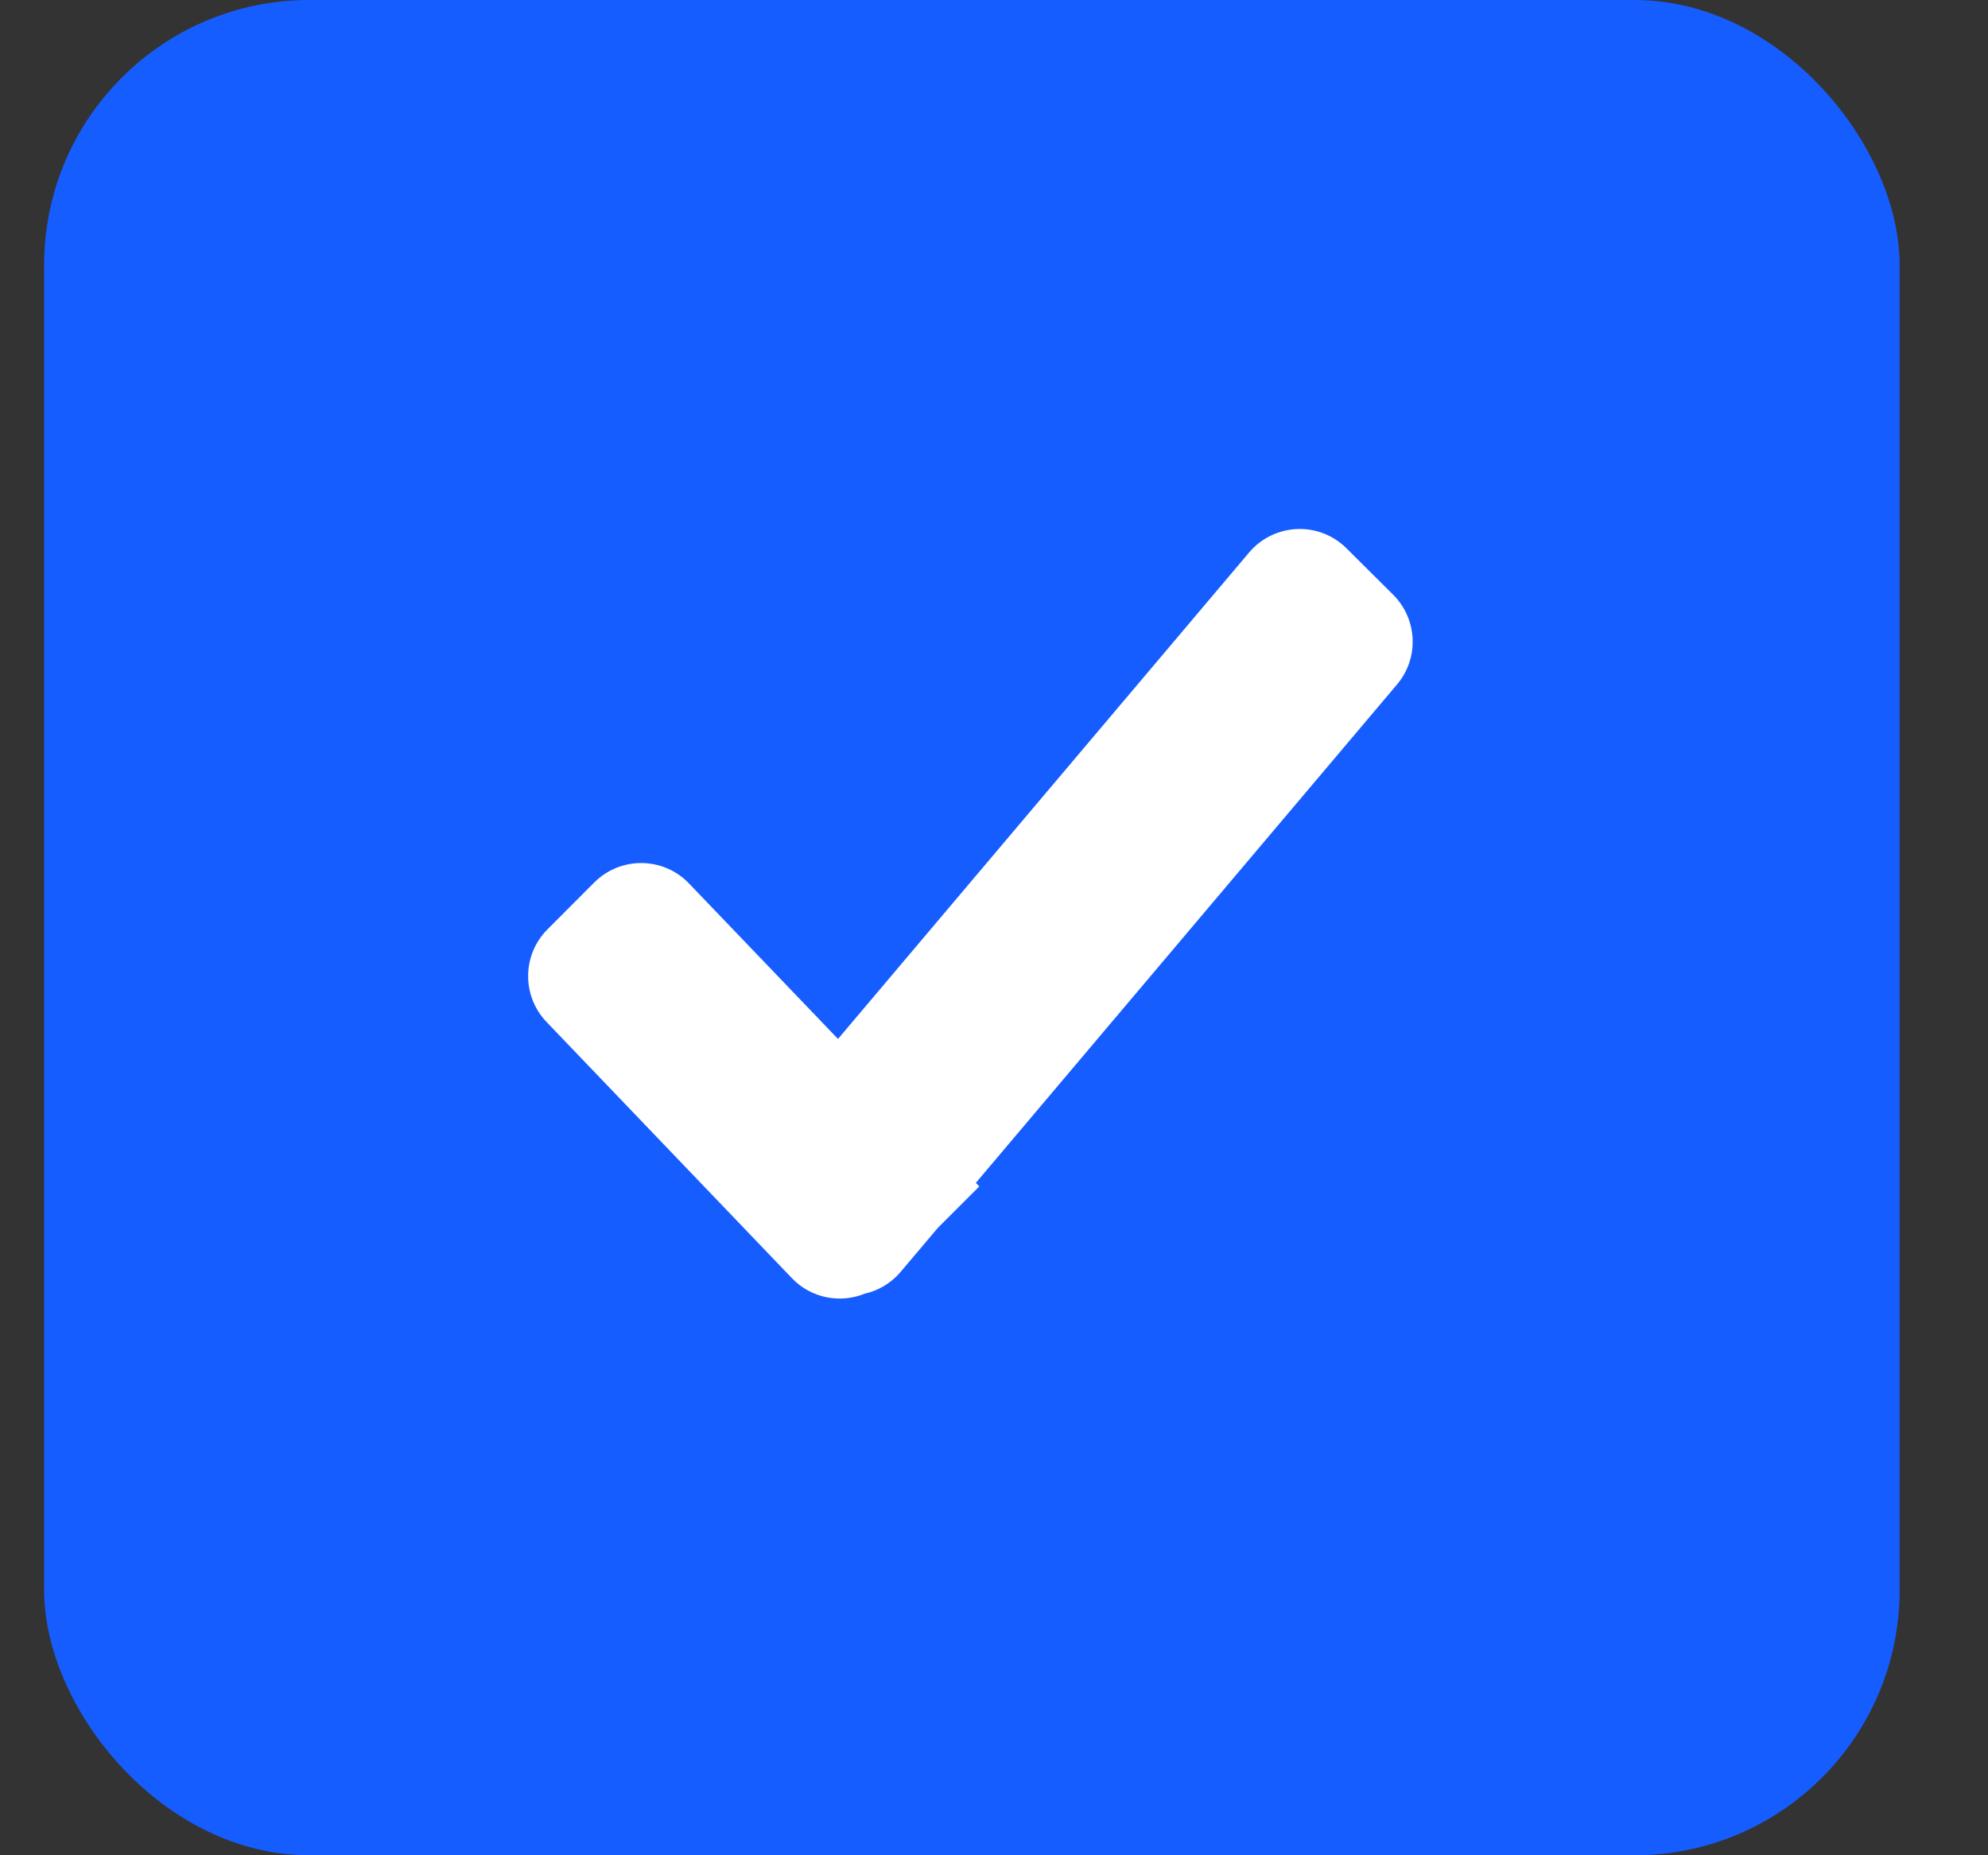 <svg width="15" height="14" viewBox="0 0 15 14" fill="none" xmlns="http://www.w3.org/2000/svg">
<rect x="0" y="0" width="15" height="14" fill="#333333" stroke="none"/>
<rect x="0.333" width="14" height="14" rx="2" fill="#165DFF"/>
<path fill-rule="evenodd" clip-rule="evenodd" d="M10.16 4.138C9.953 3.931 9.614 3.946 9.425 4.169L6.323 7.84L5.199 6.667C5.005 6.464 4.683 6.461 4.484 6.659L4.131 7.013C3.939 7.205 3.936 7.516 4.124 7.712L5.975 9.645C6.121 9.798 6.341 9.837 6.525 9.762C6.627 9.739 6.723 9.684 6.796 9.597L7.075 9.267L7.389 8.953L7.363 8.926L10.541 5.165C10.709 4.966 10.696 4.672 10.512 4.488L10.16 4.138Z" fill="white"/>
</svg>

